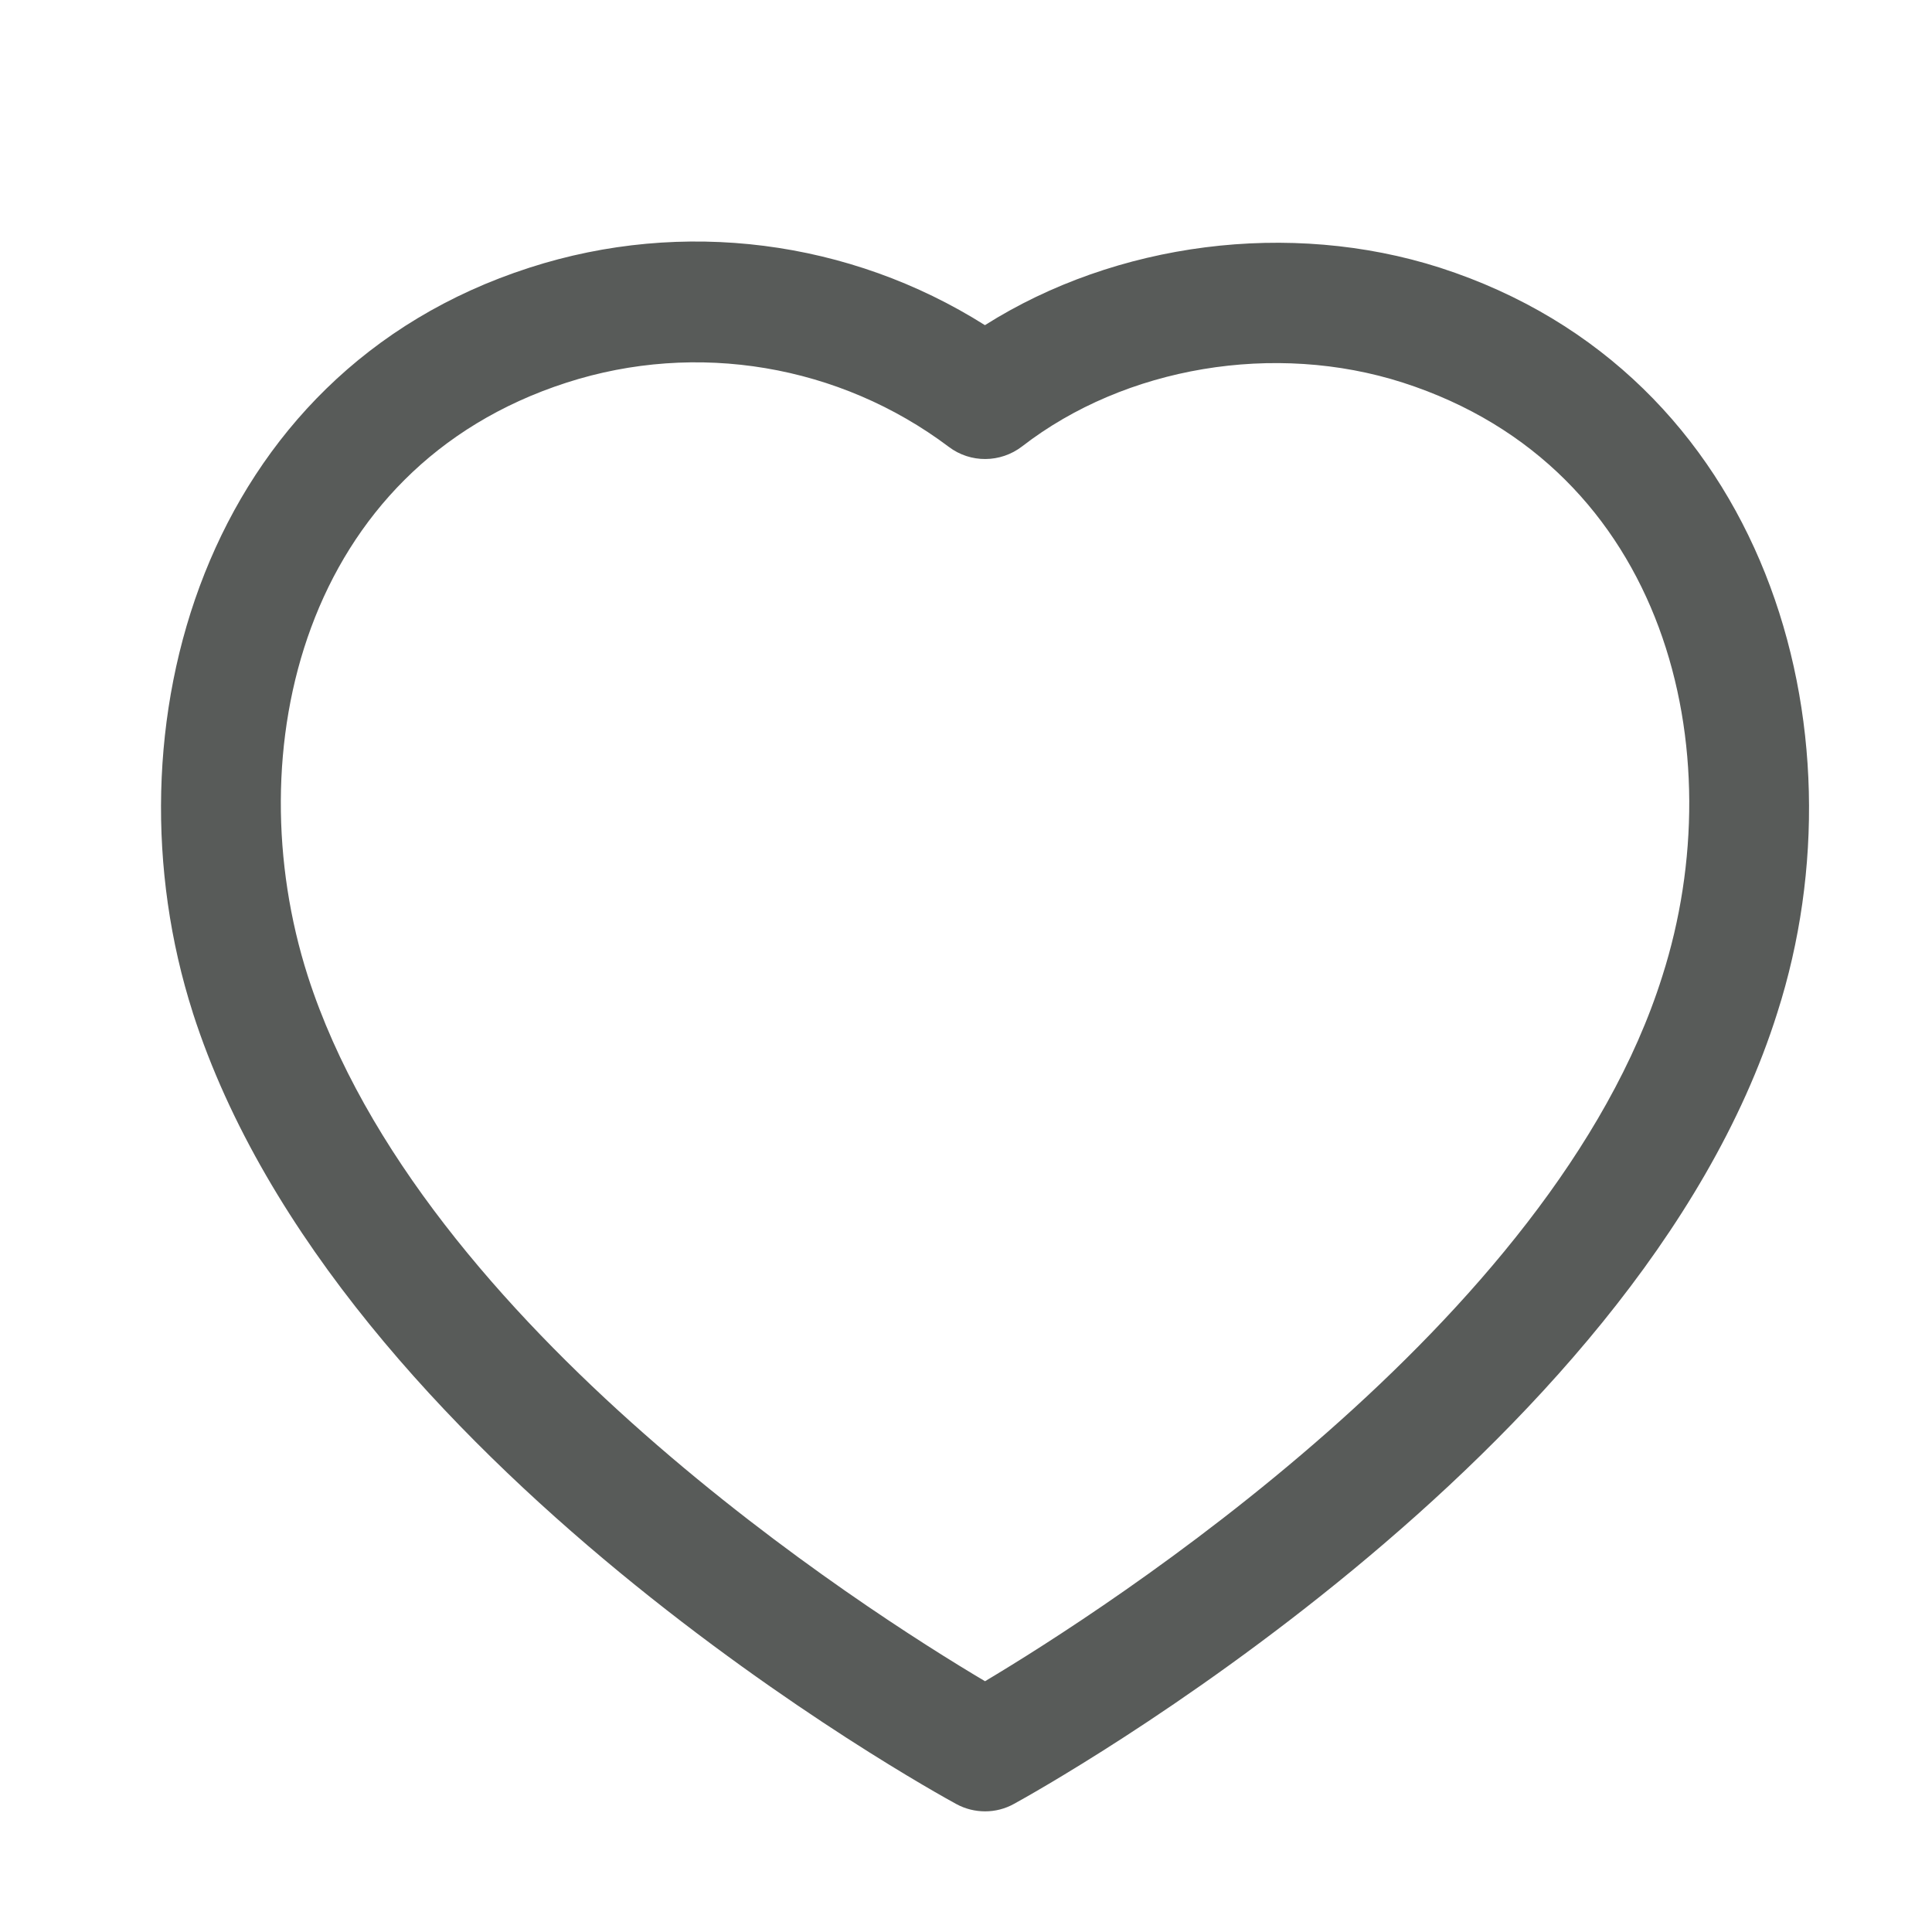 <svg width="20" height="20" viewBox="0 0 20 20" fill="none" xmlns="http://www.w3.org/2000/svg">
<path fill-rule="evenodd" clip-rule="evenodd" d="M10.196 3.366C11.551 2.509 13.351 2.273 14.906 2.771C18.288 3.862 19.338 7.549 18.399 10.483C16.95 15.092 10.761 18.529 10.498 18.673C10.405 18.725 10.302 18.751 10.198 18.751C10.095 18.751 9.992 18.726 9.899 18.675C9.638 18.533 3.494 15.146 1.996 10.484L1.996 10.483C1.056 7.548 2.102 3.86 5.481 2.771C7.068 2.258 8.797 2.483 10.196 3.366ZM5.865 3.961C3.131 4.843 2.444 7.783 3.186 10.103C4.355 13.738 8.971 16.677 10.197 17.404C11.428 16.669 16.077 13.698 17.208 10.106C17.951 7.784 17.262 4.843 14.523 3.961C13.197 3.535 11.649 3.794 10.581 4.621C10.357 4.793 10.047 4.796 9.822 4.626C8.691 3.775 7.212 3.526 5.865 3.961Z" fill="#585B59"/>
</svg>
